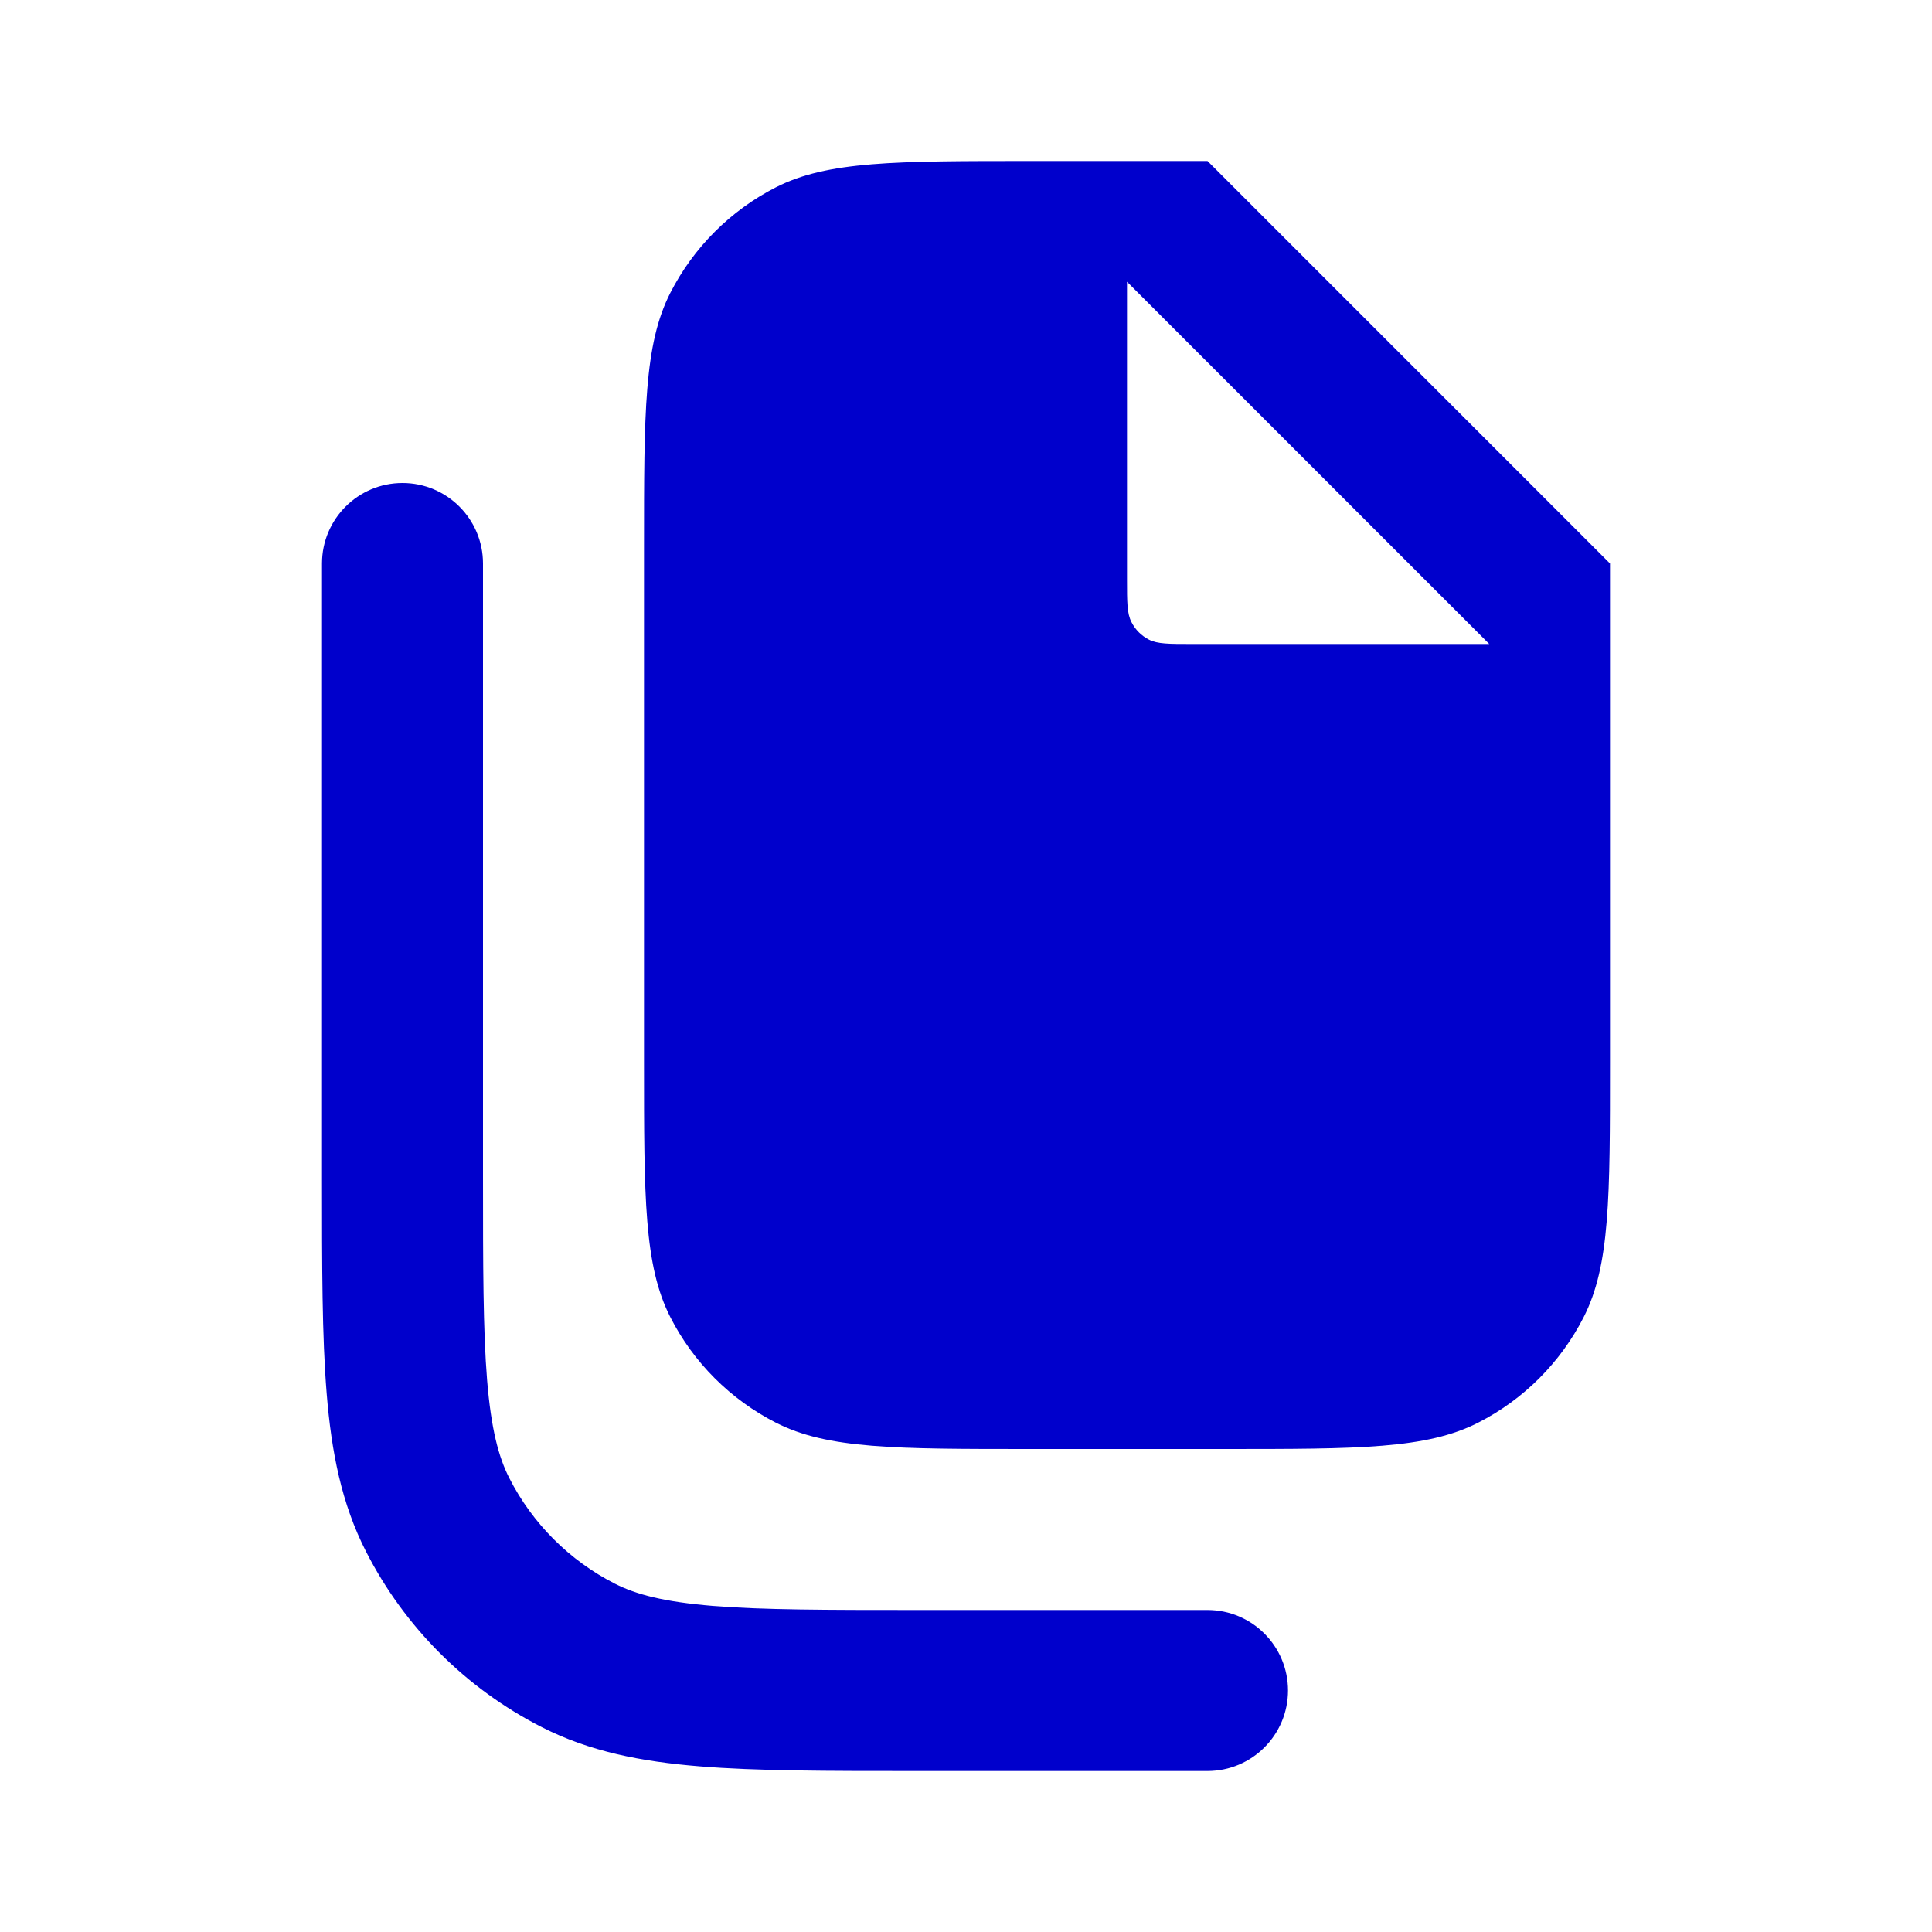 <svg width="24" height="24" viewBox="0 0 24 24" fill="none" xmlns="http://www.w3.org/2000/svg">
<path fill-rule="evenodd" clip-rule="evenodd" d="M15 2H12.8C11.12 2 10.28 2 9.638 2.327C9.074 2.615 8.615 3.074 8.327 3.638C8 4.28 8 5.12 8 6.8V13.2C8 14.88 8 15.72 8.327 16.362C8.615 16.927 9.074 17.385 9.638 17.673C10.28 18 11.12 18 12.8 18H15.2C16.88 18 17.72 18 18.362 17.673C18.927 17.385 19.385 16.927 19.673 16.362C20 15.72 20 14.88 20 13.2V7L15 2ZM18.5 8L14 3.5V7.2C14 7.48 14 7.62 14.055 7.727C14.102 7.821 14.179 7.898 14.273 7.946C14.38 8 14.52 8 14.8 8H18.5Z" fill="#0000CC"/>
<path d="M6 7C6 6.448 5.552 6 5 6C4.448 6 4 6.448 4 7V14.643C4 15.727 4 16.601 4.058 17.309C4.117 18.038 4.243 18.678 4.545 19.27C5.024 20.211 5.789 20.976 6.73 21.455C7.322 21.757 7.963 21.883 8.691 21.942C9.399 22 10.273 22 11.357 22H15C15.552 22 16 21.552 16 21C16 20.448 15.552 20 15 20H11.4C10.263 20 9.471 19.999 8.854 19.949C8.249 19.899 7.901 19.807 7.638 19.673C7.074 19.385 6.615 18.927 6.327 18.362C6.193 18.099 6.101 17.751 6.051 17.146C6.001 16.529 6 15.737 6 14.6V7Z" fill="#0000CC"/>
</svg>

